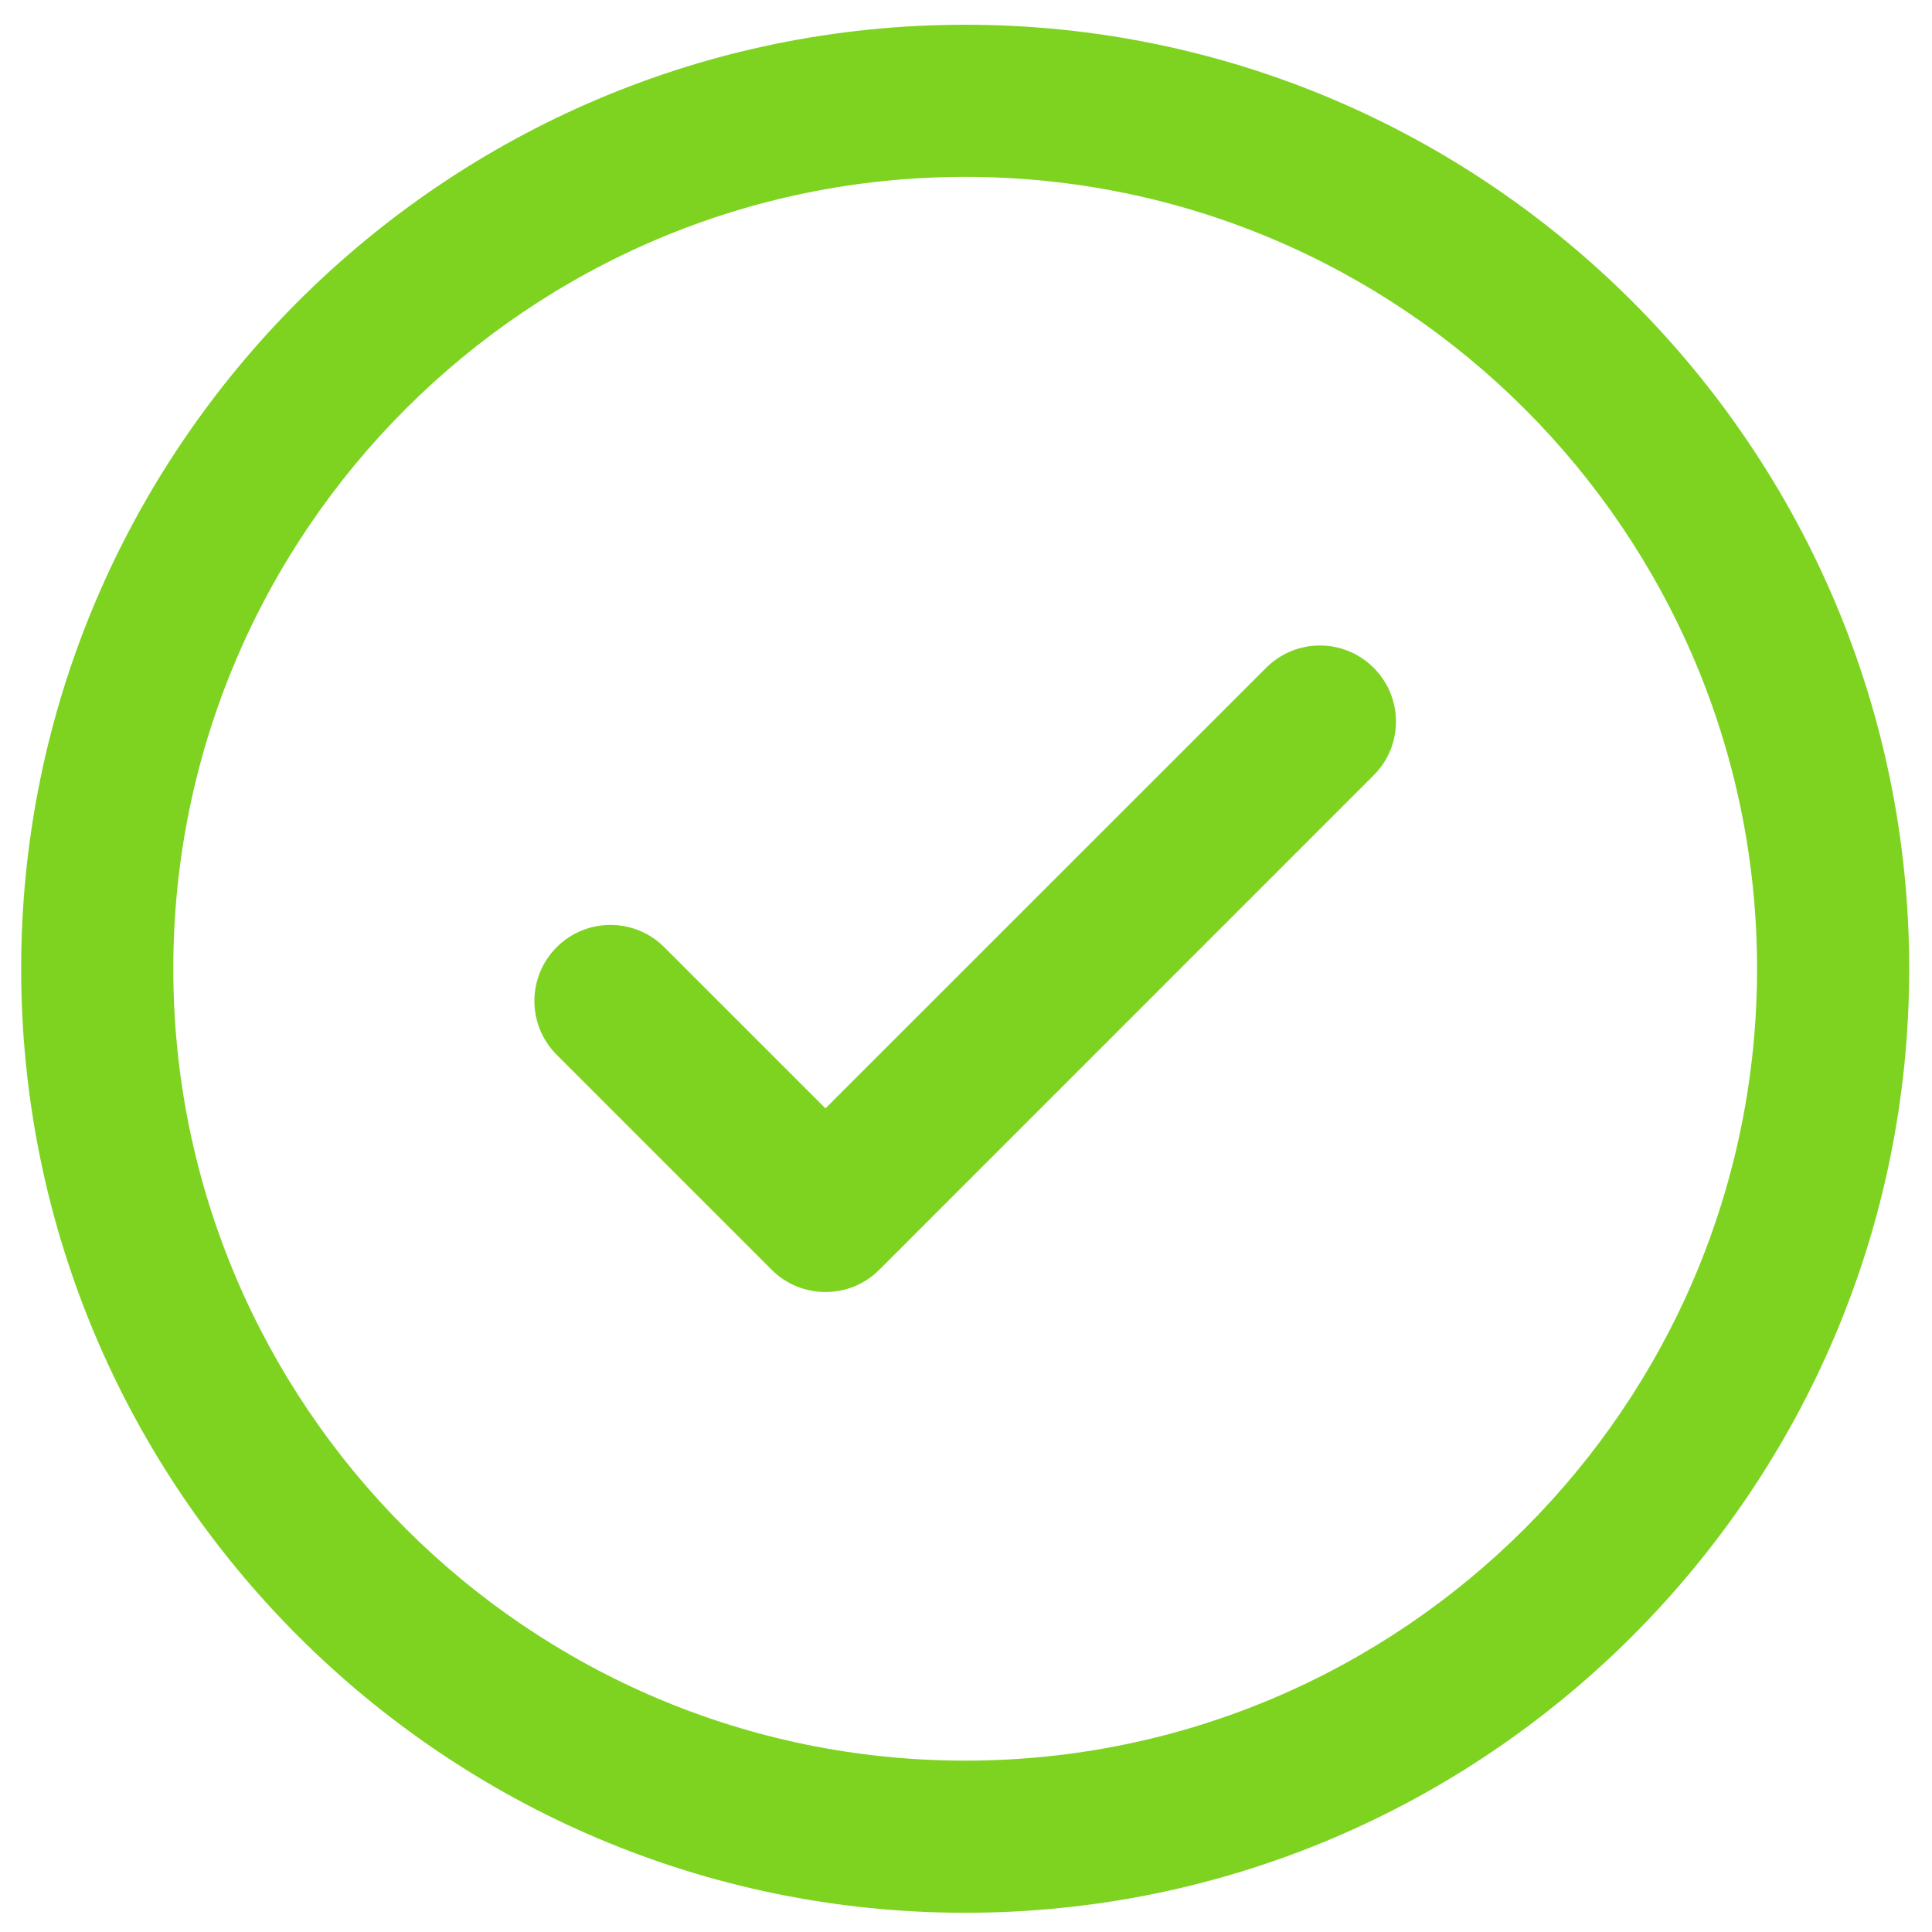 <?xml version="1.0" encoding="UTF-8" standalone="no"?>
<svg width="20px" height="20px" viewBox="0 0 20 20" version="1.1" xmlns="http://www.w3.org/2000/svg" xmlns:xlink="http://www.w3.org/1999/xlink">
    <!-- Generator: Sketch 39.1 (31720) - http://www.bohemiancoding.com/sketch -->
    <title>check13</title>
    <desc>Created with Sketch.</desc>
    <defs></defs>
    <g id="Page-1" stroke="none" stroke-width="1" fill="none" fill-rule="evenodd">
        <g id="Summary" transform="translate(-672, -1025)" fill="#7ED321">
            <g id="check13" transform="translate(672, 1025)">
                <g id="Layer_1">
                    <g id="Group">
                        <path d="M9.992,0.256 C4.603,0.256 0.219,4.64 0.219,10.029 C0.219,15.417 4.603,19.801 9.992,19.801 C15.38,19.801 19.764,15.417 19.764,10.029 C19.764,4.64 15.38,0.256 9.992,0.256 L9.992,0.256 Z M9.992,18.226 C5.472,18.226 1.794,14.549 1.794,10.028 C1.794,5.508 5.472,1.831 9.992,1.831 C14.512,1.831 18.189,5.509 18.189,10.029 C18.189,14.549 14.512,18.226 9.992,18.226 L9.992,18.226 Z" id="Shape"></path>
                        <path d="M13.107,6.913 L8.545,11.474 L6.876,9.805 C6.569,9.498 6.07,9.498 5.763,9.805 C5.455,10.113 5.455,10.611 5.763,10.919 L7.989,13.145 C8.142,13.298 8.344,13.375 8.546,13.375 C8.747,13.375 8.948,13.299 9.102,13.145 L14.22,8.026 C14.528,7.719 14.528,7.22 14.22,6.913 C13.913,6.605 13.414,6.605 13.107,6.913 L13.107,6.913 Z" id="Shape"></path>
                    </g>
                </g>
            </g>
        </g>
    </g>
</svg>
